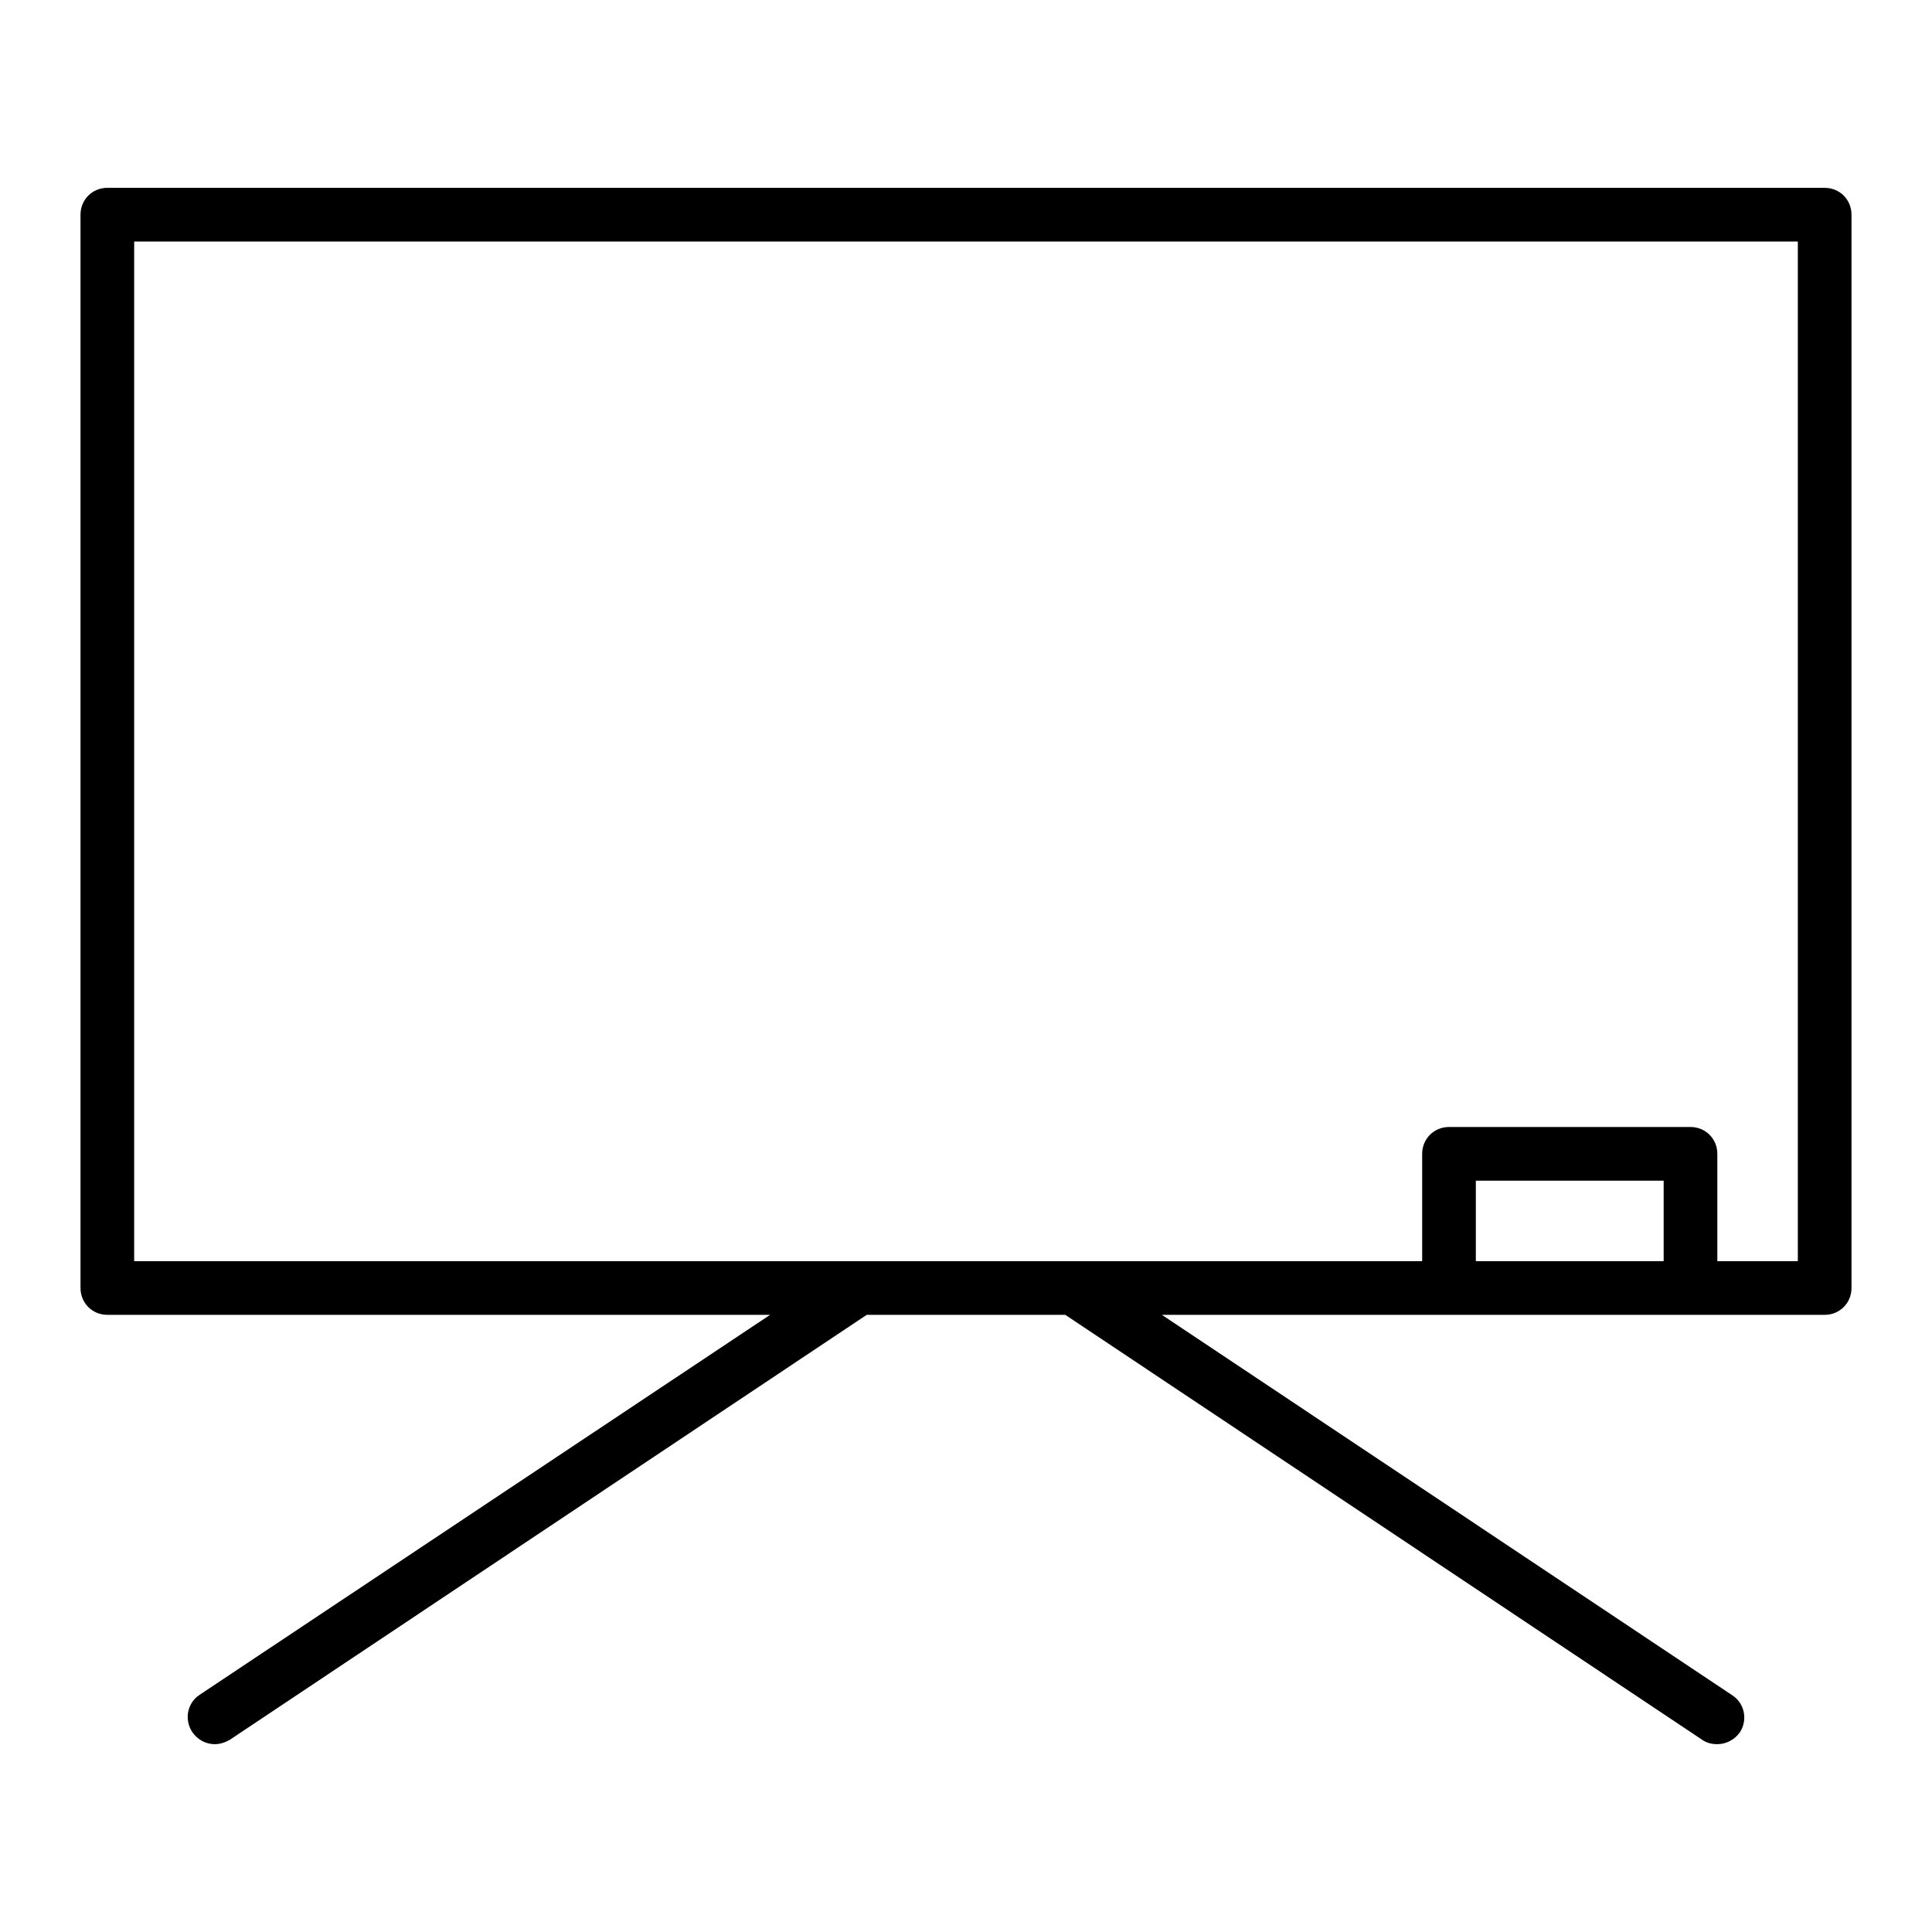 <svg xmlns="http://www.w3.org/2000/svg" xmlns:xlink="http://www.w3.org/1999/xlink" version="1.1" x="0px" y="0px" viewBox="0 0 36 36" style="enable-background:new 0 0 36 36;" xml:space="preserve"><g><path d="M2,24.5h12.35L3.72,31.58c-0.23,0.15-0.29,0.46-0.14,0.69C3.68,32.42,3.84,32.5,4,32.5c0.1,0,0.19-0.03,0.28-0.08   l11.87-7.92h3.7l11.87,7.92c0.09,0.06,0.18,0.08,0.28,0.08c0.16,0,0.32-0.08,0.42-0.22c0.15-0.23,0.09-0.54-0.14-0.69L21.65,24.5   H27h4.5H34c0.28,0,0.5-0.22,0.5-0.5V4c0-0.28-0.22-0.5-0.5-0.5H2C1.72,3.5,1.5,3.72,1.5,4v20C1.5,24.28,1.72,24.5,2,24.5z M31,23.5   h-3.5V22H31V23.5z M2.5,4.5h31v19H32v-2c0-0.28-0.22-0.5-0.5-0.5H27c-0.28,0-0.5,0.22-0.5,0.5v2h-24V4.5z"></path></g></svg>
